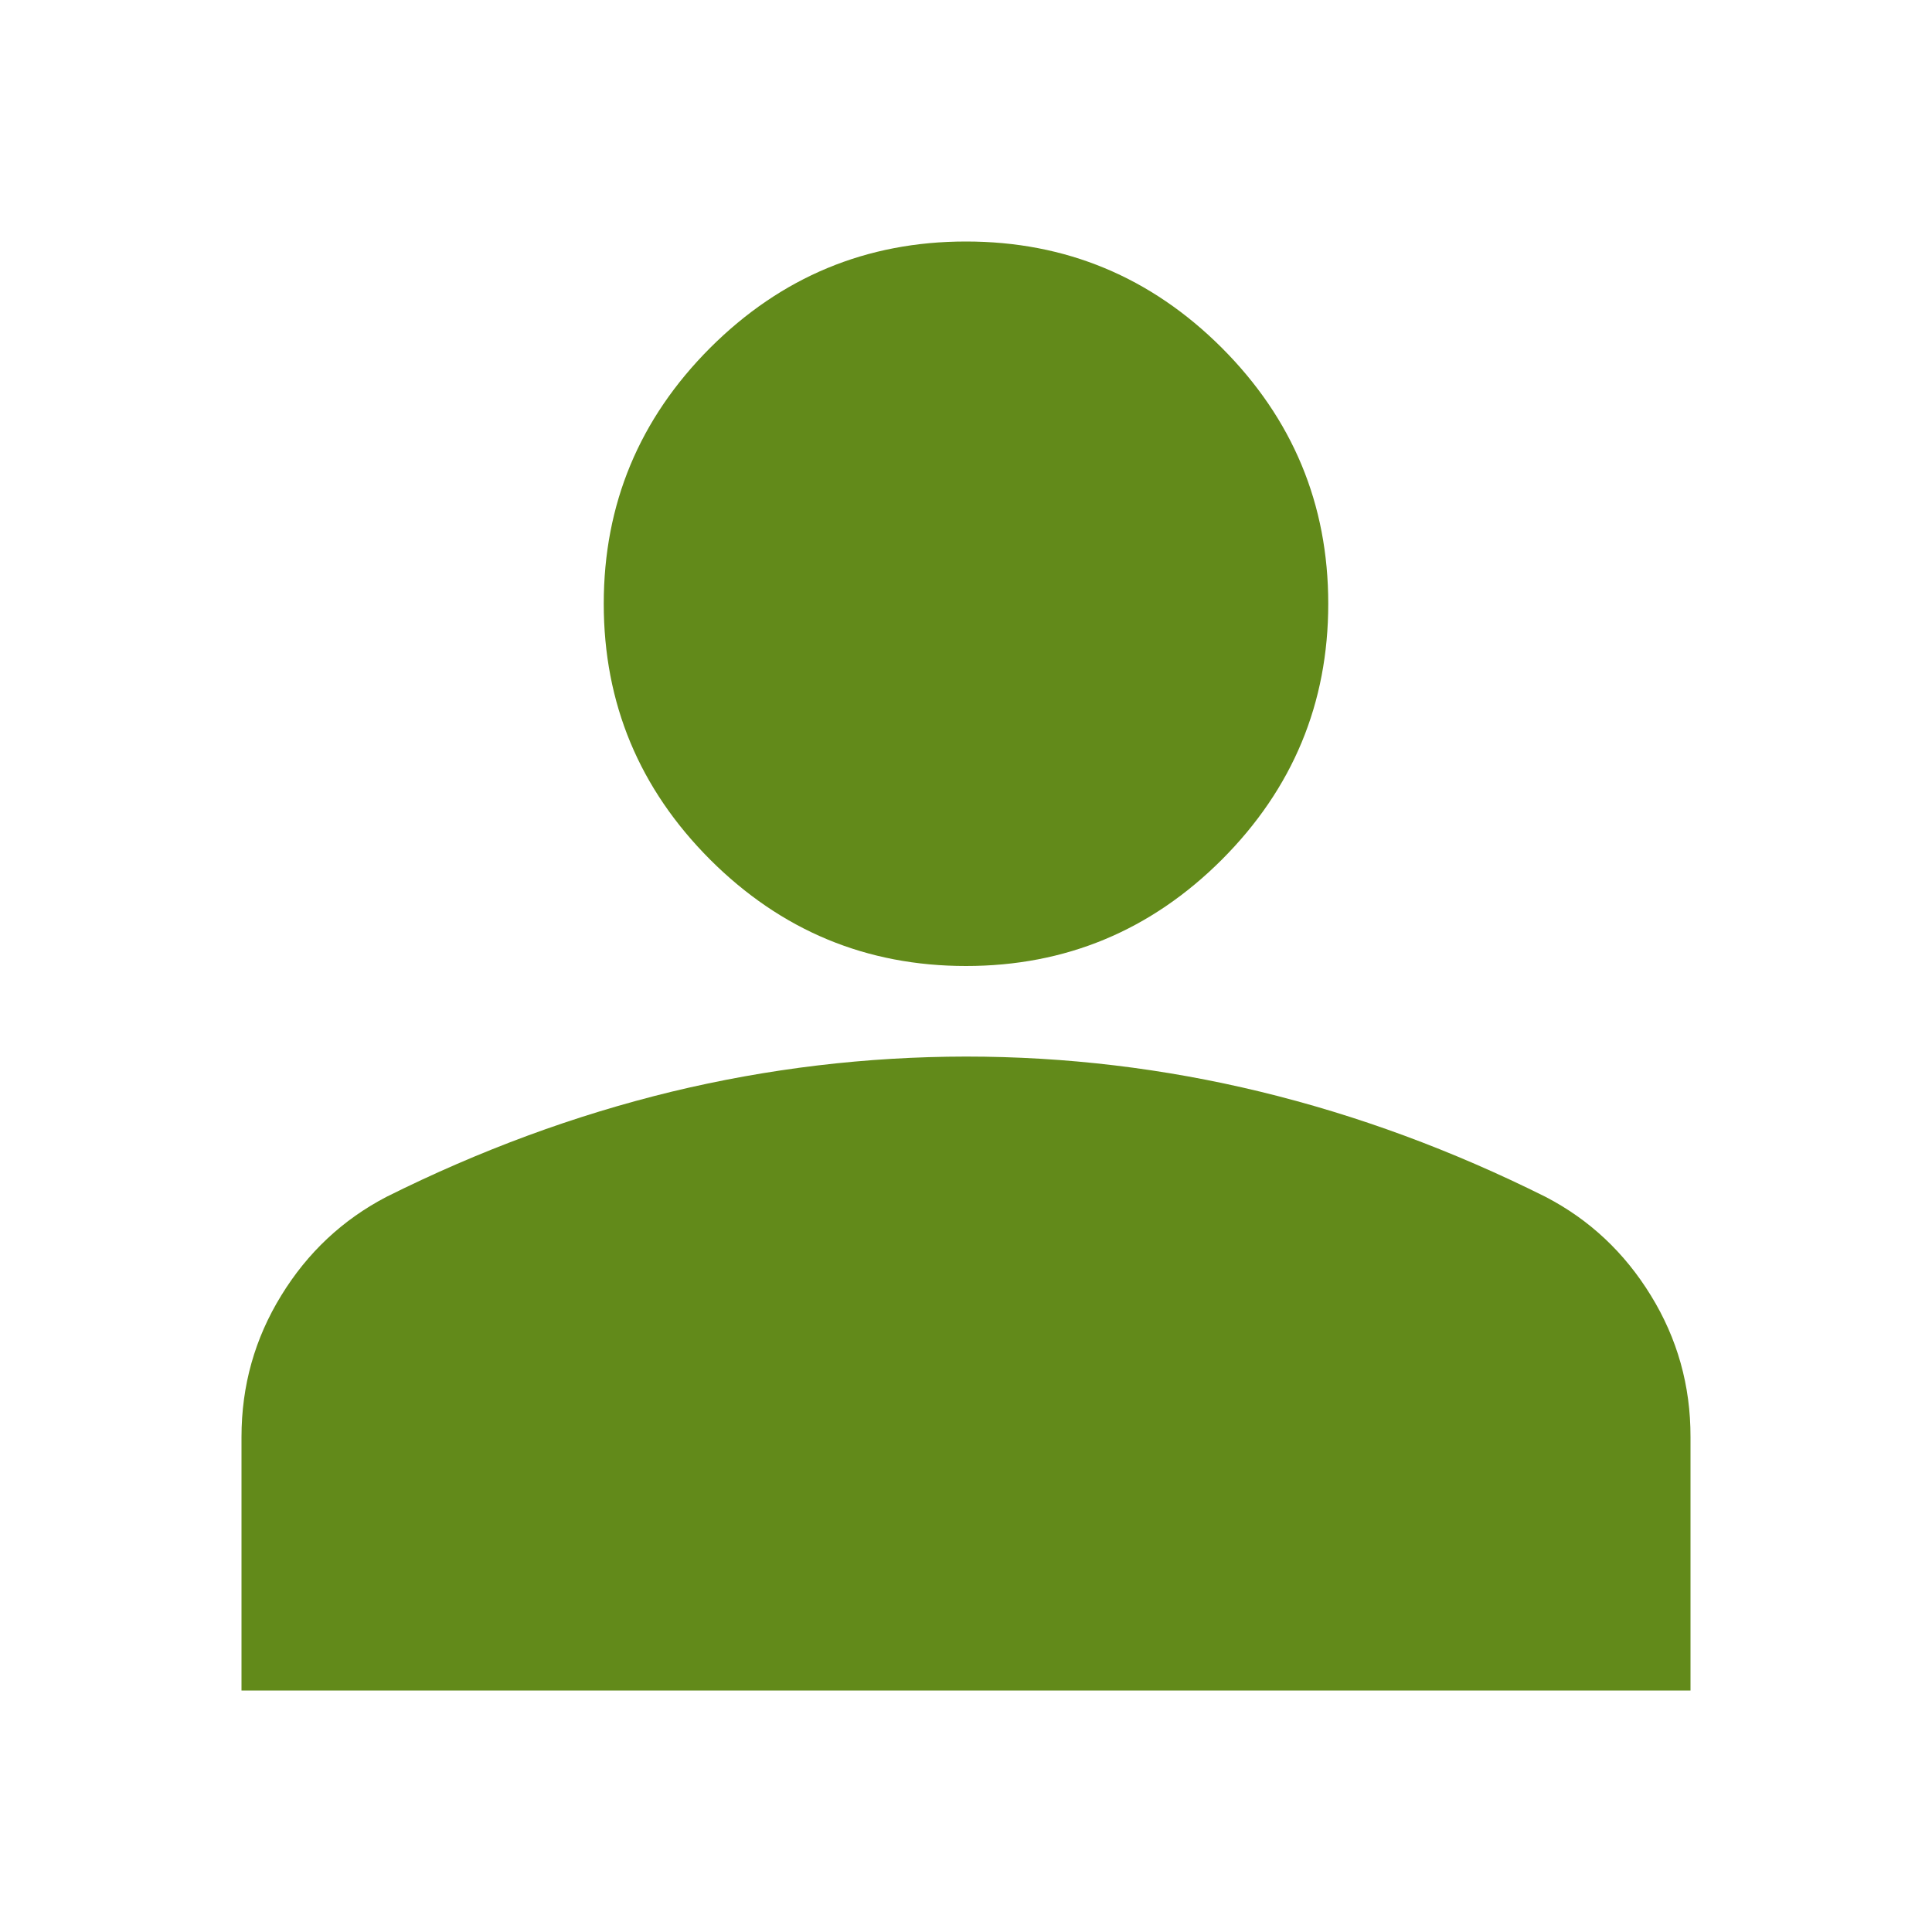 <svg width="16" height="16" viewBox="0 0 16 16" fill="none" xmlns="http://www.w3.org/2000/svg">
<path d="M8 8C7.175 8 6.469 7.706 5.881 7.119C5.294 6.531 5 5.825 5 5C5 4.175 5.294 3.469 5.881 2.881C6.469 2.294 7.175 2 8 2C8.825 2 9.531 2.294 10.119 2.881C10.706 3.469 11 4.175 11 5C11 5.825 10.706 6.531 10.119 7.119C9.531 7.706 8.825 8 8 8ZM2 14V11.9C2 11.475 2.11 11.085 2.329 10.729C2.547 10.373 2.838 10.101 3.2 9.912C3.975 9.525 4.763 9.235 5.562 9.041C6.362 8.848 7.175 8.751 8 8.75C8.825 8.75 9.637 8.847 10.438 9.041C11.238 9.235 12.025 9.525 12.8 9.912C13.162 10.1 13.453 10.372 13.672 10.729C13.891 11.085 14.001 11.476 14 11.9V14H2Z" fill="#628A1A"/>
</svg>
